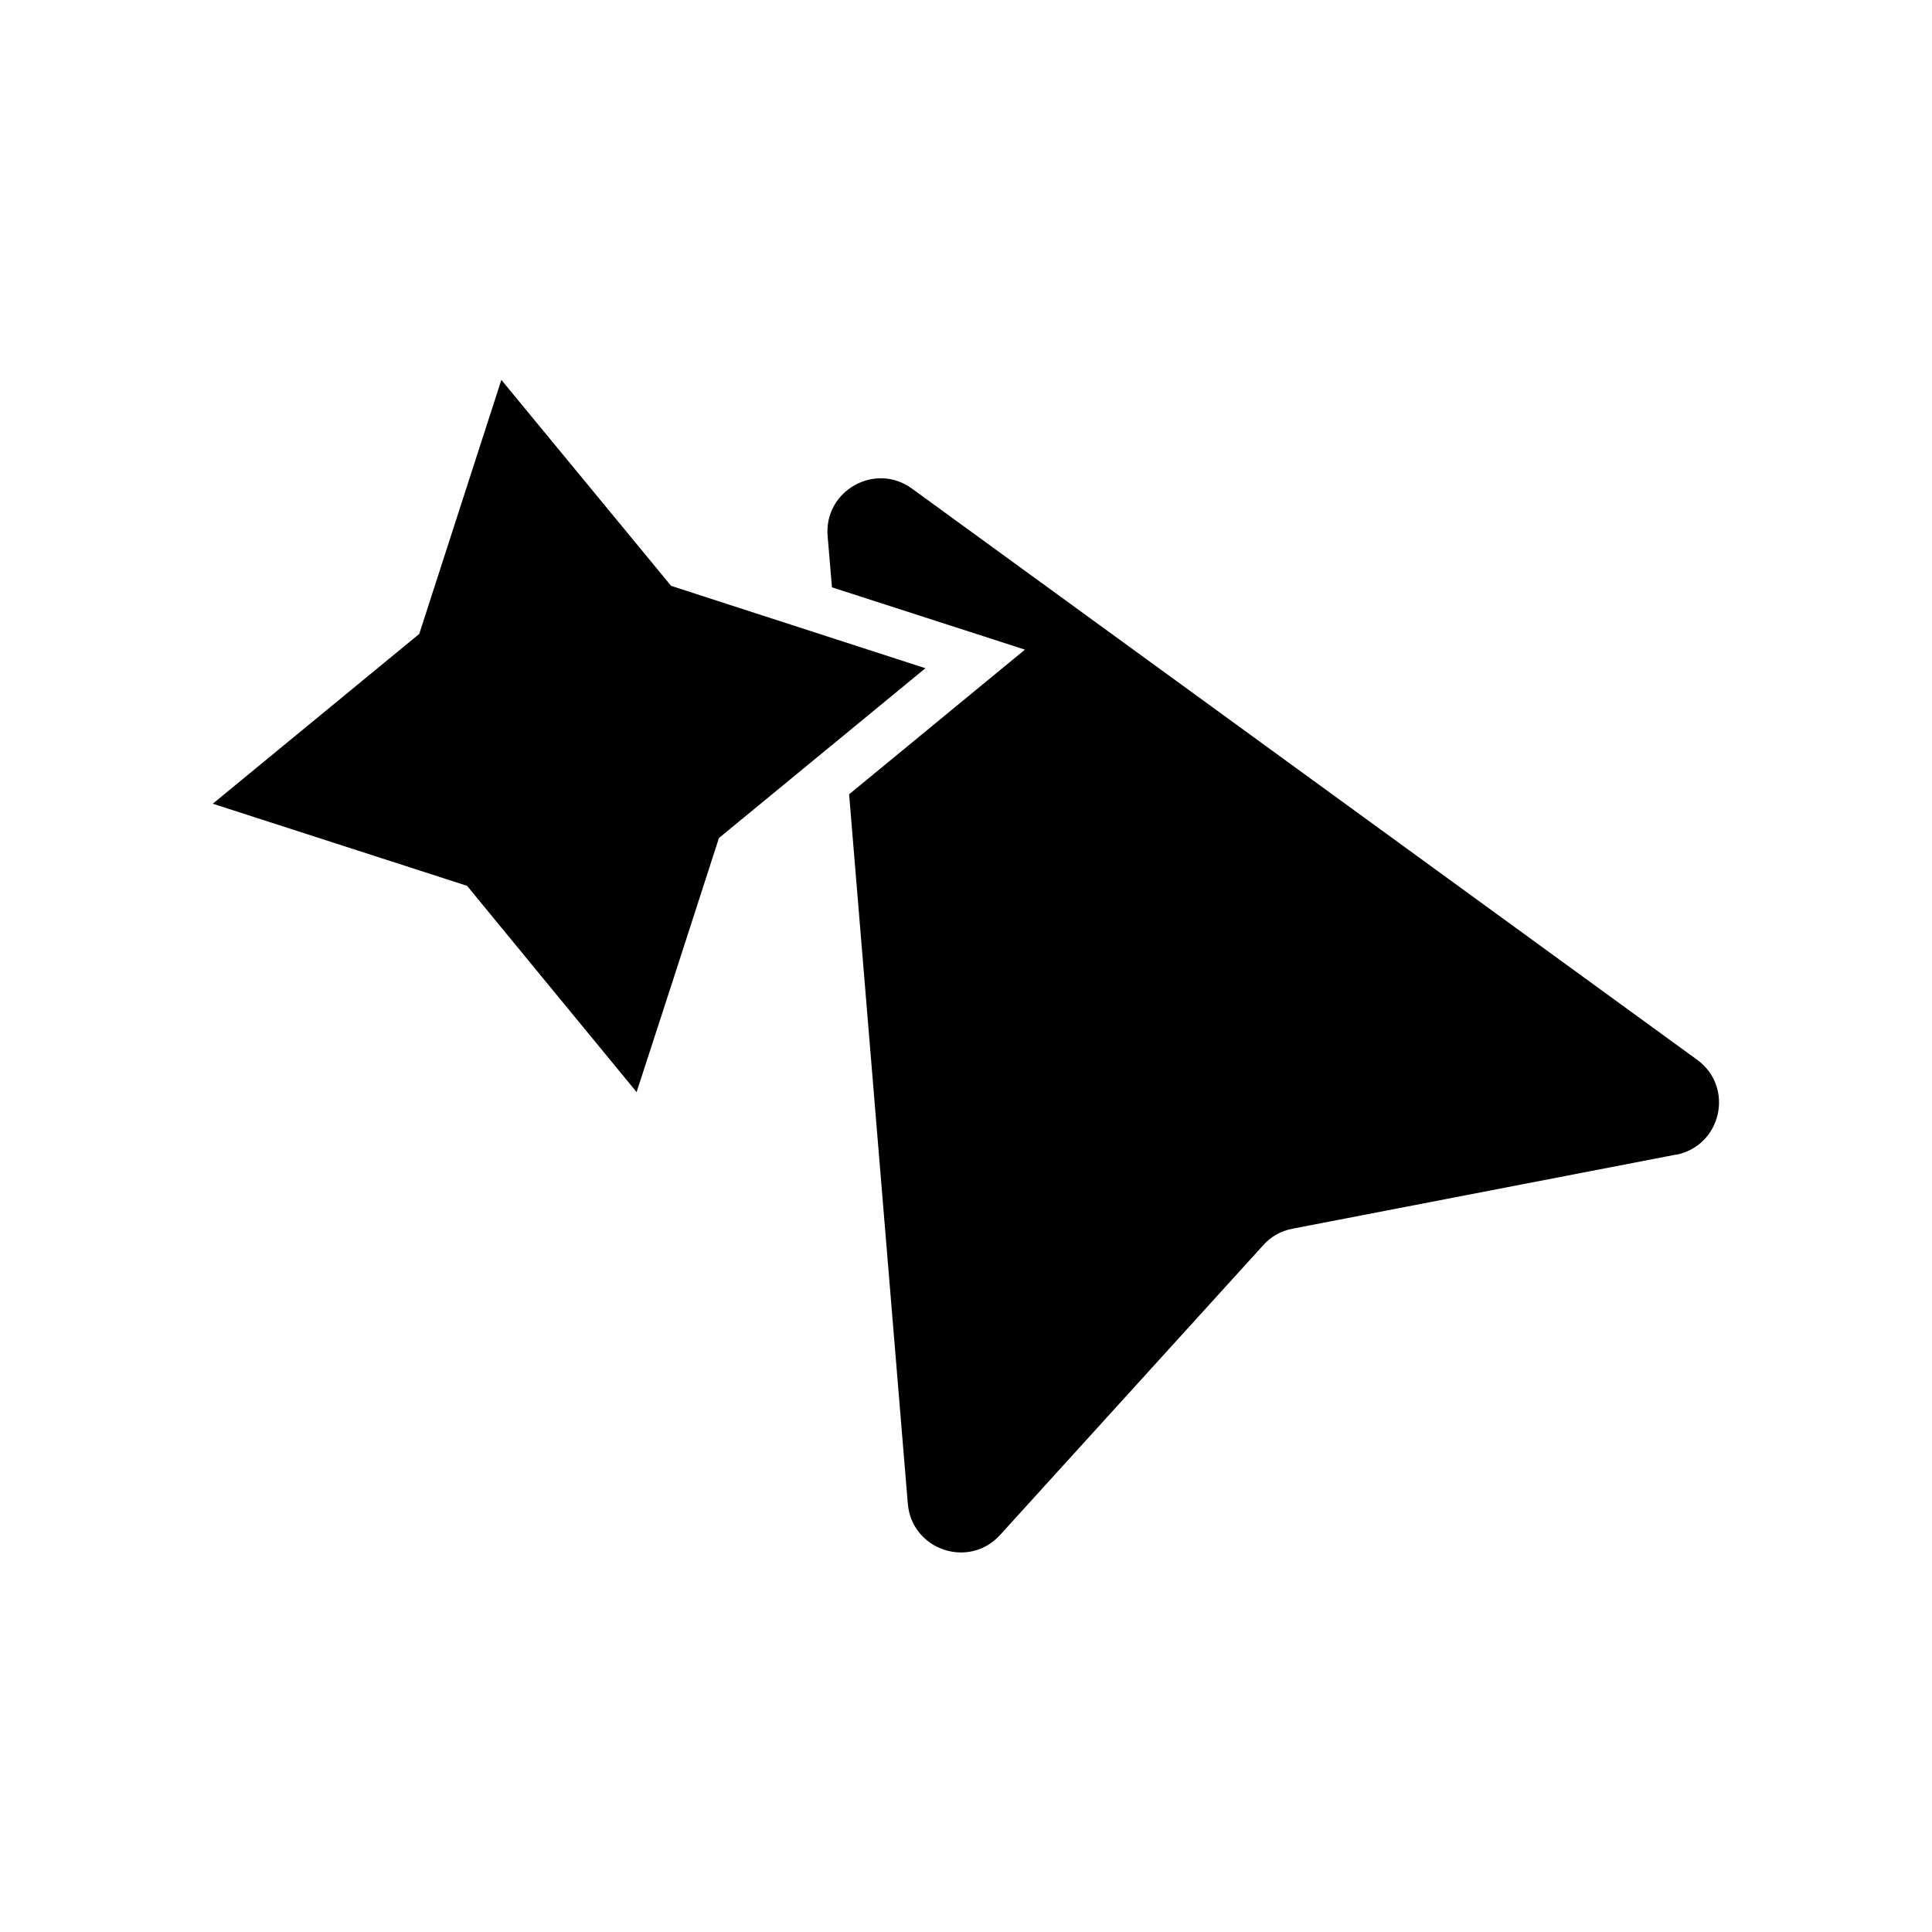 <?xml version="1.0" encoding="UTF-8"?>
<svg id="Layer_1" data-name="Layer 1" xmlns="http://www.w3.org/2000/svg" viewBox="0 0 80 80">
  <path d="M69.4,47.81l-15.89,3.07c-.47,.09-.9,.33-1.21,.69l-10.88,11.98c-1.3,1.44-3.67,.63-3.83-1.29l-2.43-29.37,7.28-5.99-7.99-2.58-.18-2.12c-.16-1.88,1.97-3.08,3.49-1.97l32.51,23.65c1.56,1.13,1.02,3.57-.88,3.94Z"/>
  <polygon points="38.32 27.67 29.77 34.7 27.83 40.7 26.36 45.22 22.61 40.66 19.34 36.68 8.81 33.28 17.36 26.25 20.76 15.73 27.79 24.26 38.32 27.67"/>
</svg>